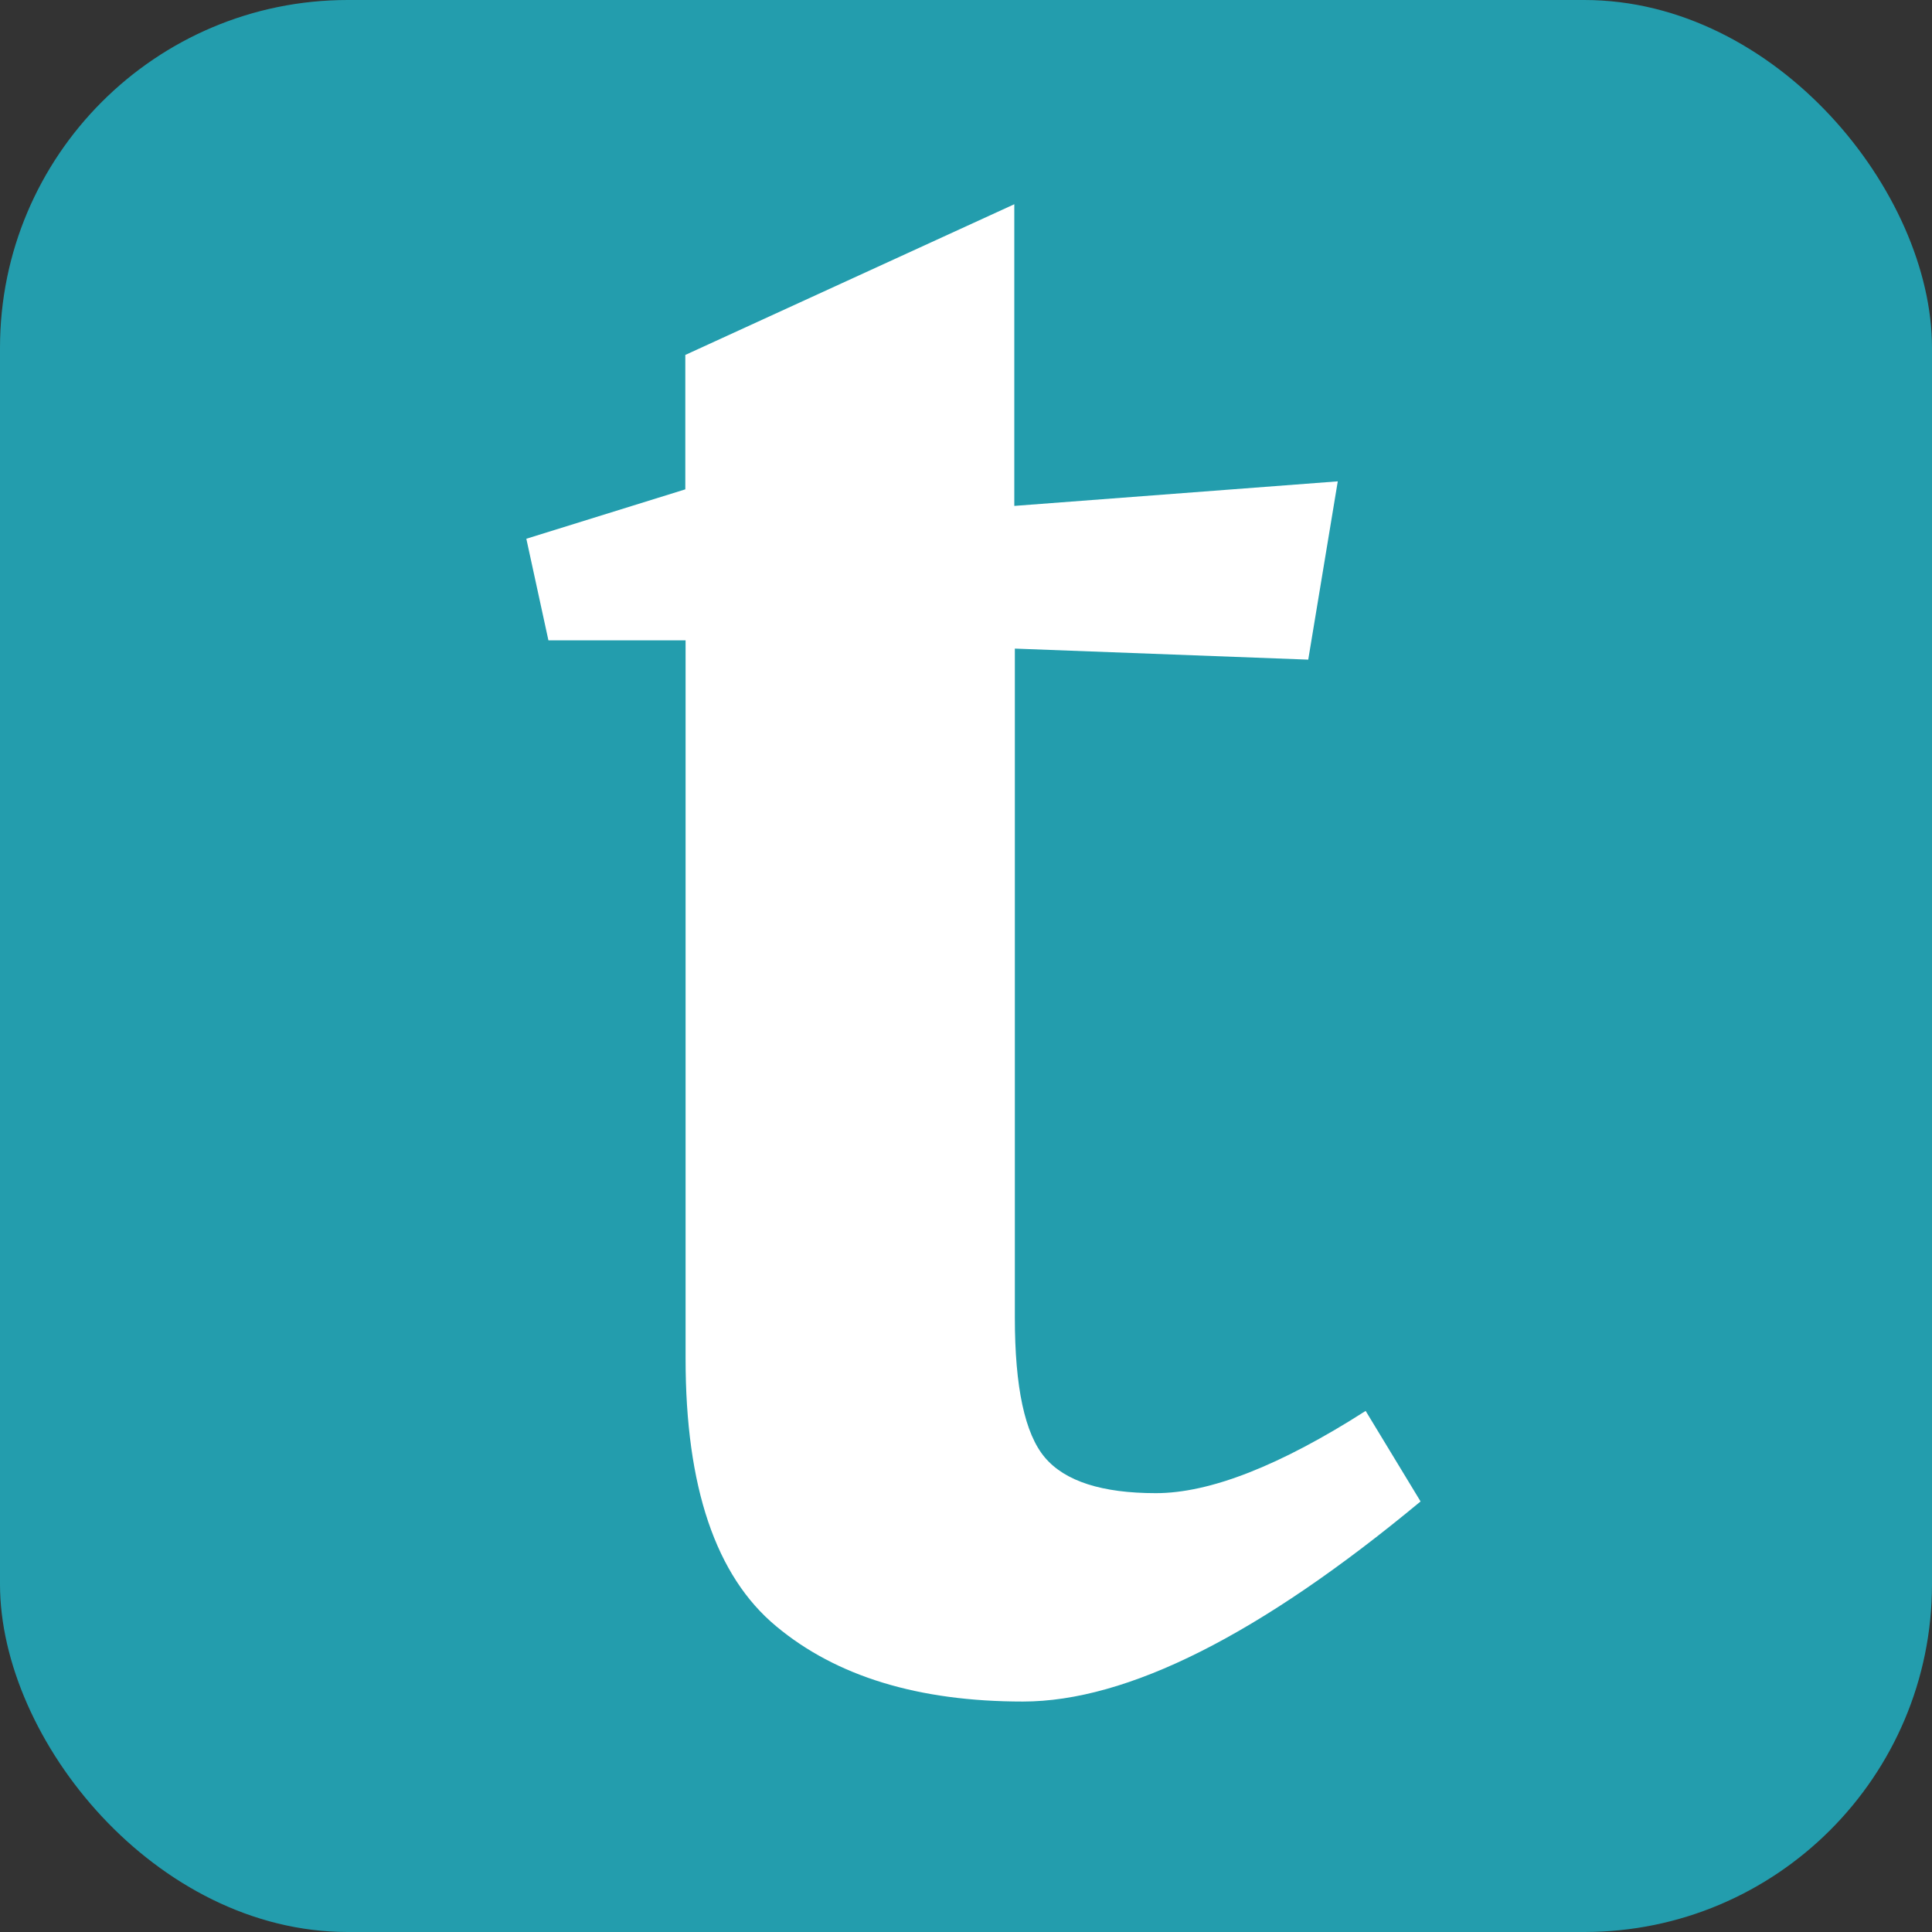 <?xml version="1.0" encoding="utf-8"?>
<svg xmlns="http://www.w3.org/2000/svg" xml:space="preserve" viewBox="0 0 700 700">
    <rect x="0" y="0" width="700" height="700" fill="#333333" stroke="none"/>
    <rect x="0" y="0" width="100%" height="100%" fill="#239dad" rx="18%" ry="18%"/>
    <path d="M367.7 477.4c0 25.2 3.6 42.1 10.9 50.7 7.3 8.6 20.7 12.9 40.2 12.9 19.5 0 44.9-9.9 76-29.8l19.9 32.8c-58.3 48.4-106.3 72.5-144.1 72.5s-67.6-9.1-89.4-27.3c-21.9-18.2-32.8-50.5-32.8-96.9V232h-49.7l-8-36.8 57.6-17.9v-48.7L367.5 74v109.3l117.2-8.9L474 239l-106.3-4v242.4z" fill="#ffffff"/>
</svg>
